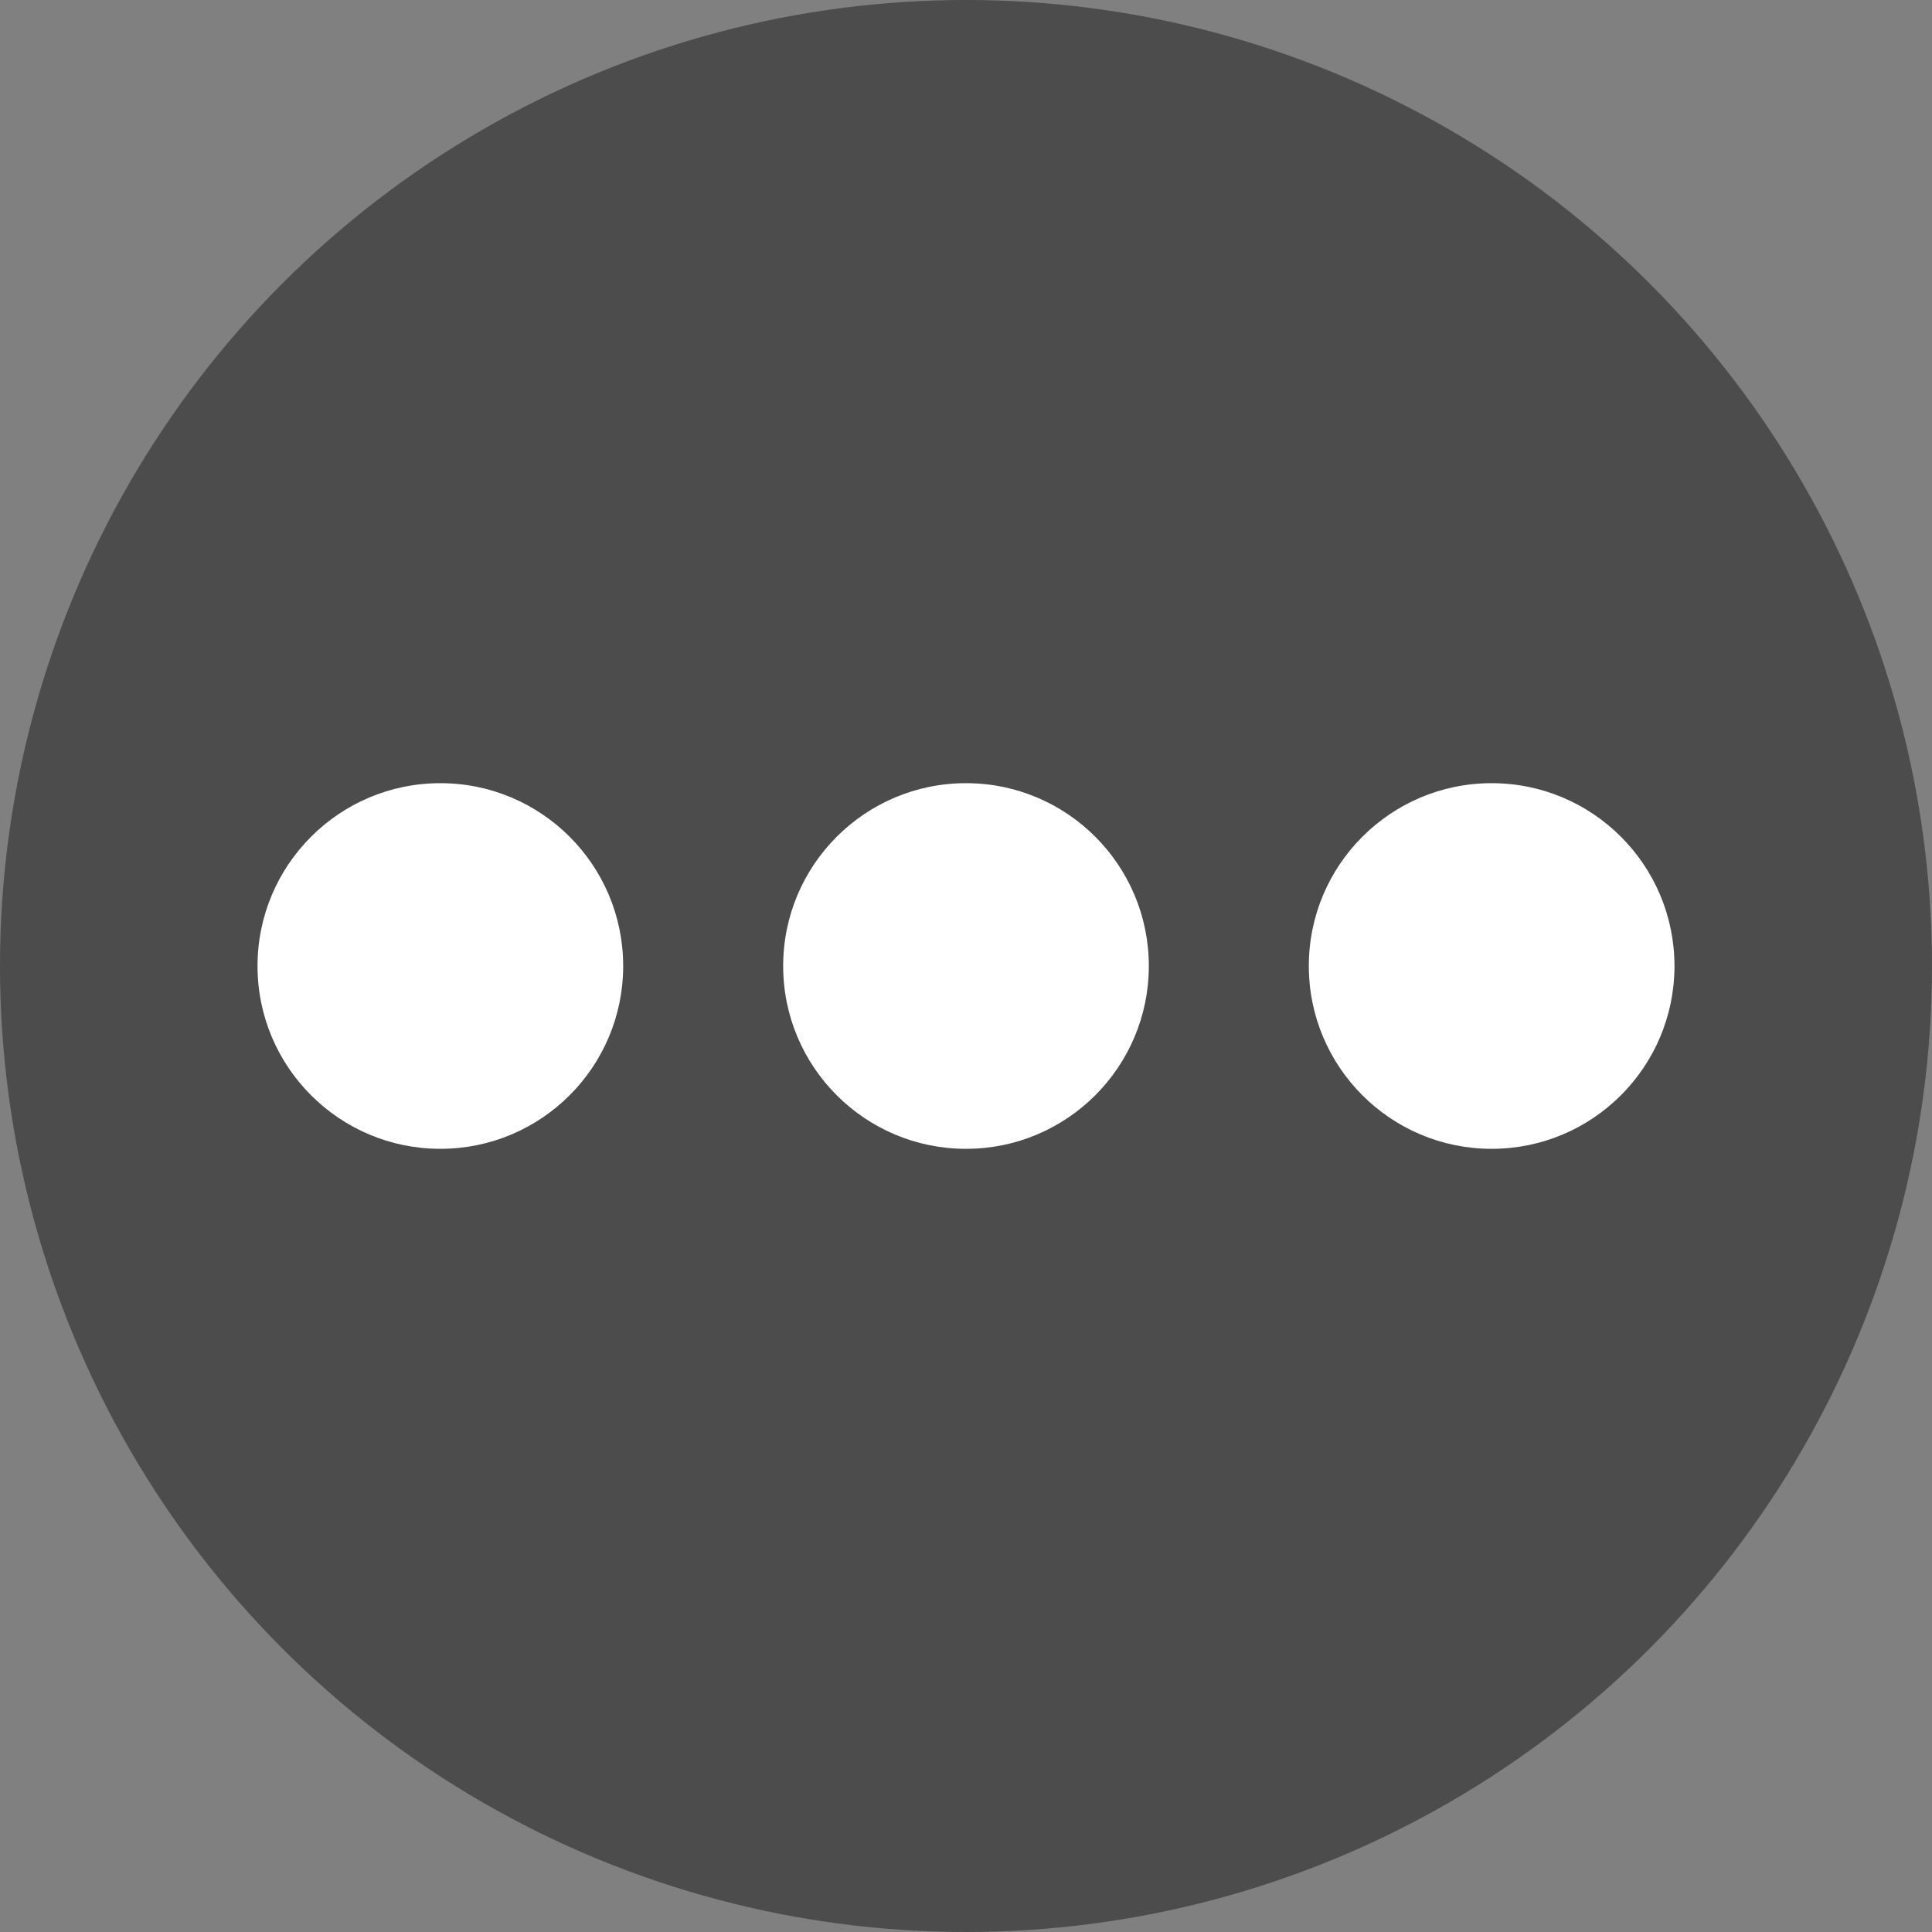 <svg xmlns="http://www.w3.org/2000/svg" version="1.1" xmlns:xlink="http://www.w3.org/1999/xlink" xmlns:svgjs="http://svgjs.com/svgjs" width="512" height="512" x="0" y="0" viewBox="0 0 254000 254000" style="enable-background:new 0 0 512 512" xml:space="preserve" class=""><rect x="0" y="0" width="254000" height="254000" fill="#808080" stroke="none"/><g><circle cx="126999" cy="126999" r="127000" fill="#4c4c4c" data-original="#4c4c4c"></circle><g fill="#fff"><circle cx="57892.7" cy="127000" r="24036" fill="#ffffff" data-original="#ffffff"></circle><circle cx="127000" cy="127000" r="24036" fill="#ffffff" data-original="#ffffff"></circle><circle cx="196107" cy="127000" r="24036" fill="#ffffff" data-original="#ffffff"></circle></g></g></svg>